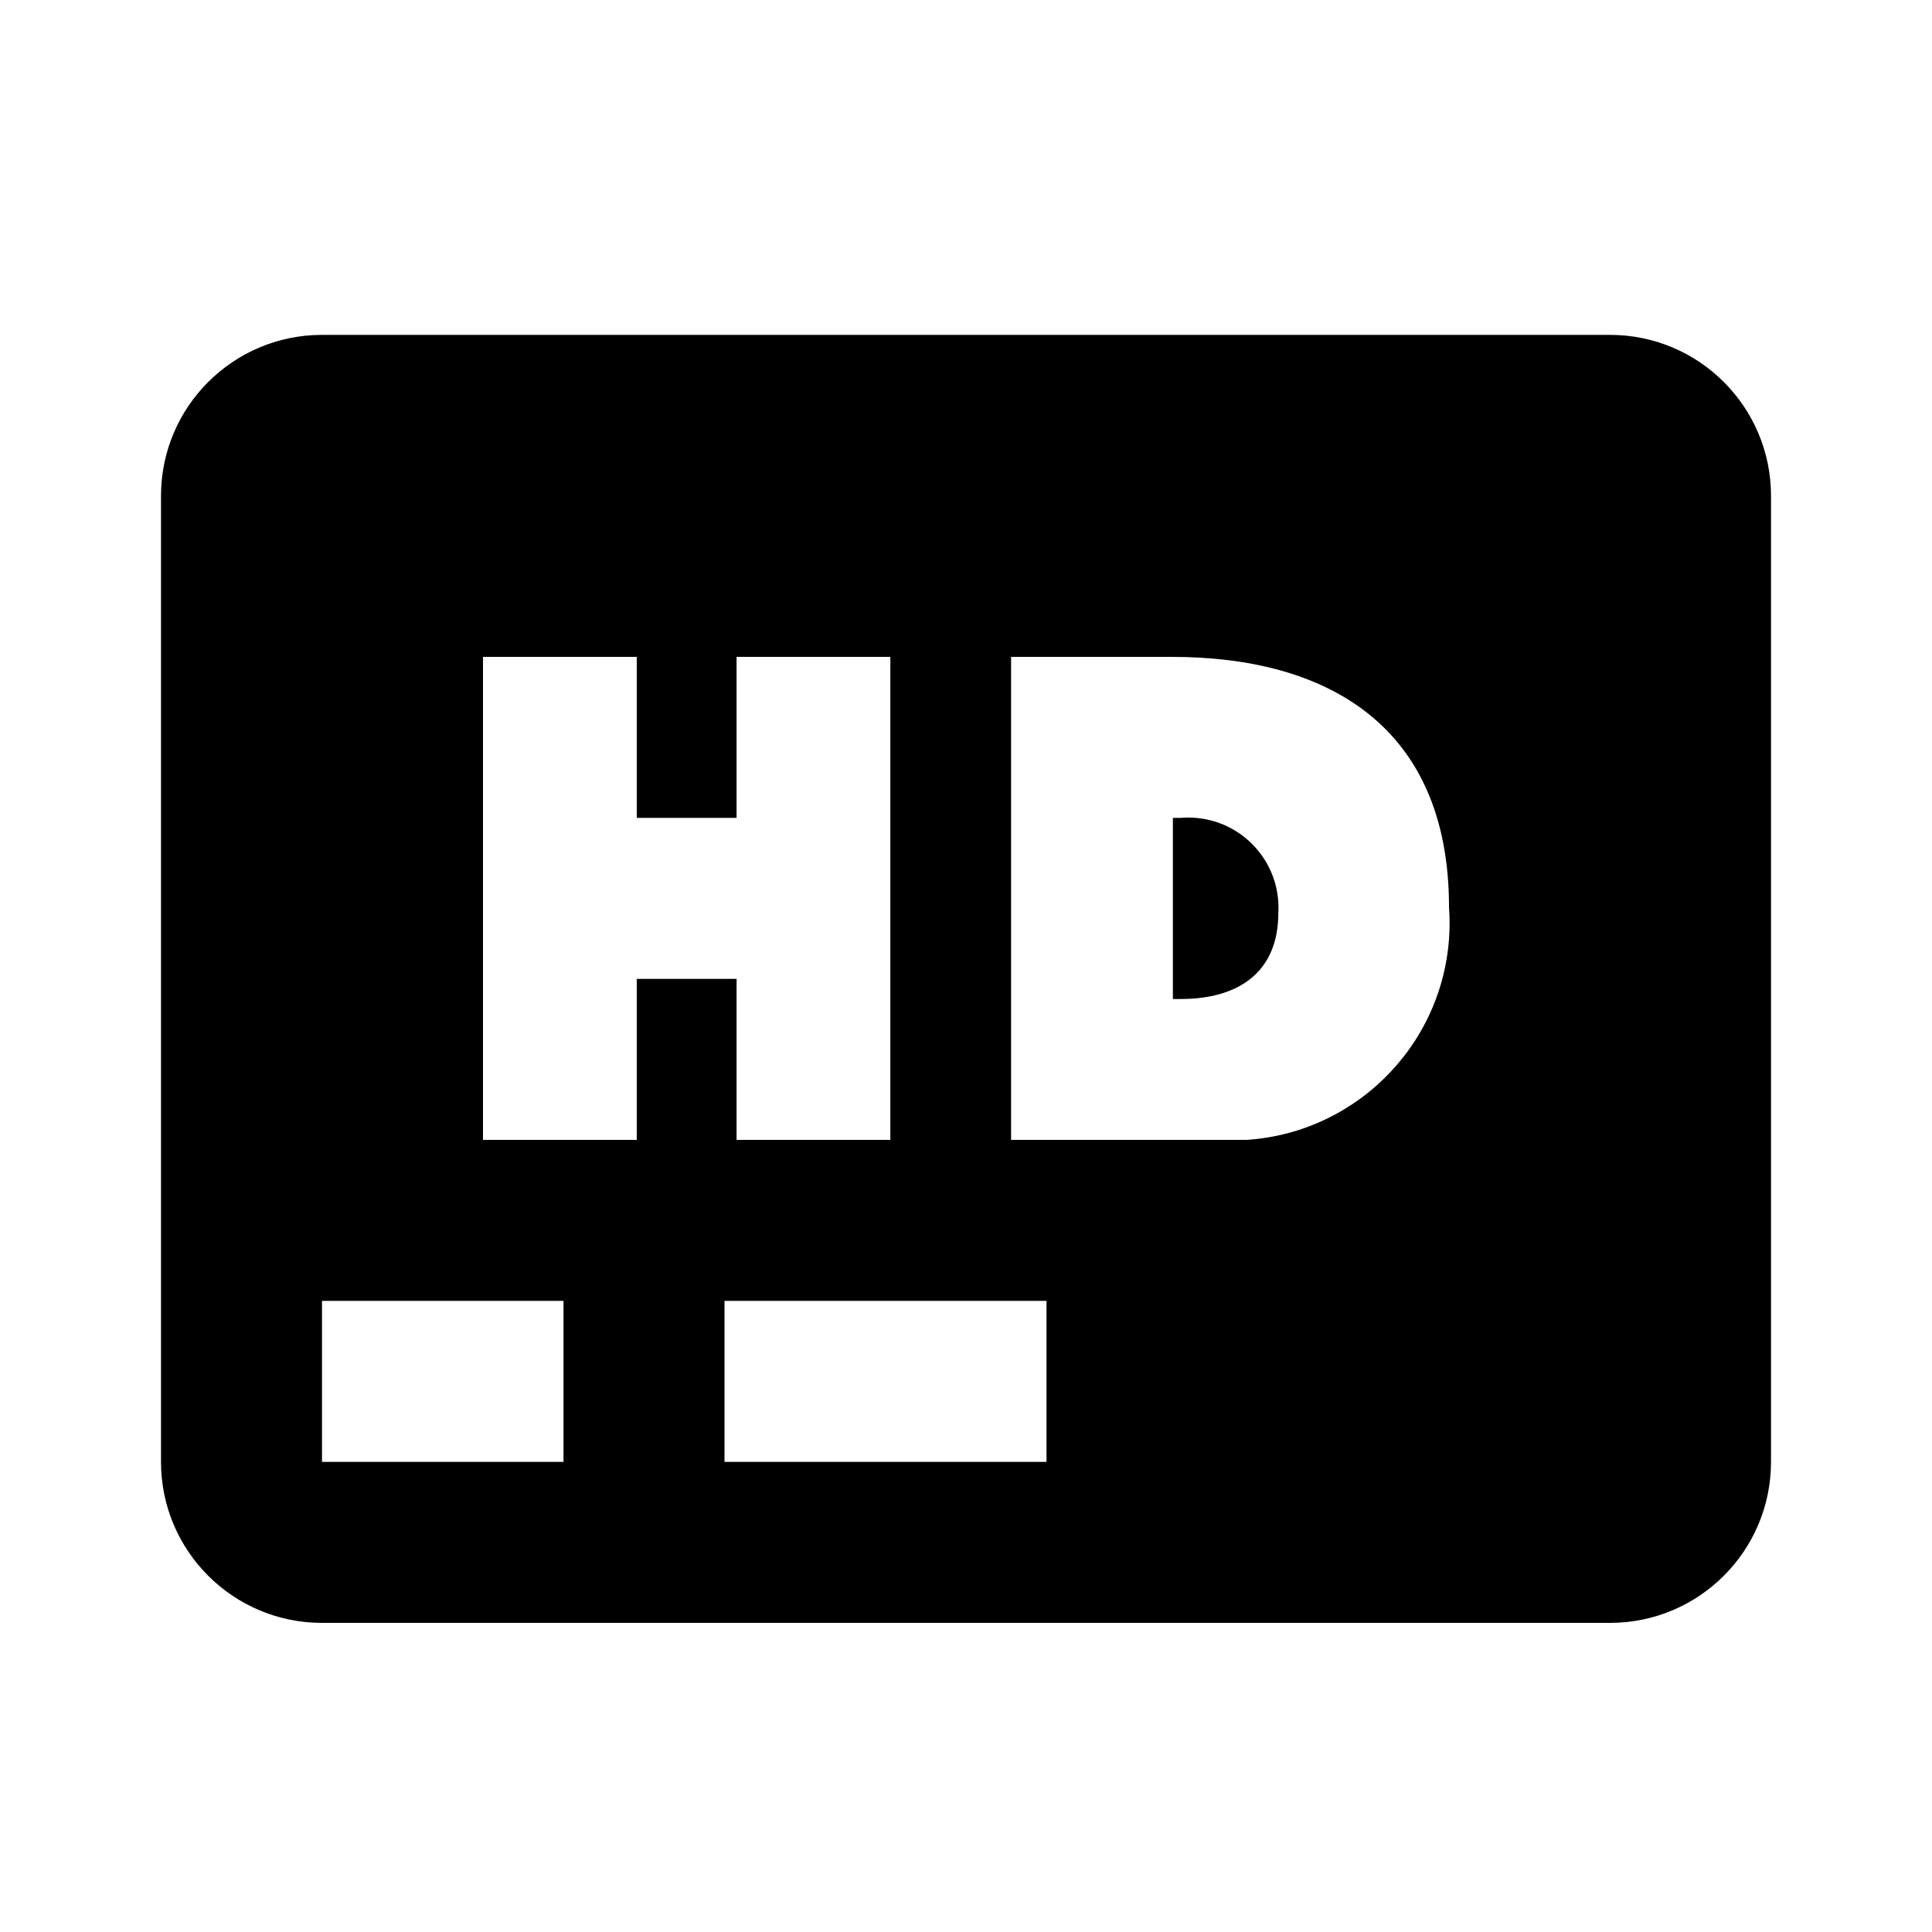 <svg xmlns="http://www.w3.org/2000/svg" viewBox="0 0 1024 1024"><path d="M625.92 433.491h-4.265v96h4.265c29.865 0 51.625-13.657 51.625-45.657.05-.812.076-1.766.076-2.721 0-26.393-21.396-47.785-47.785-47.785-1.38 0-2.745.057-4.092.171l.176-.01zm227.416-256H170.668c-47.129 0-85.336 38.204-85.336 85.336v512c0 47.129 38.204 85.336 85.336 85.336h682.668c47.129 0 85.336-38.204 85.336-85.336v-512c0-47.129-38.204-85.336-85.336-85.336zM298.664 774.827h-128v-85.336h128zm38.831-170.664h-81.496v-256h81.496v85.336H390.4v-85.336h81.496v256H390.4v-85.336h-52.905zm217.17 170.664H384v-85.336h170.665zM660.48 604.163H535.896v-256h85.336c82.344 0 146.776 36.697 146.776 132.696.193 2.497.302 5.407.302 8.345 0 61.029-47.453 110.968-107.478 114.946l-.345.02z"/></svg>